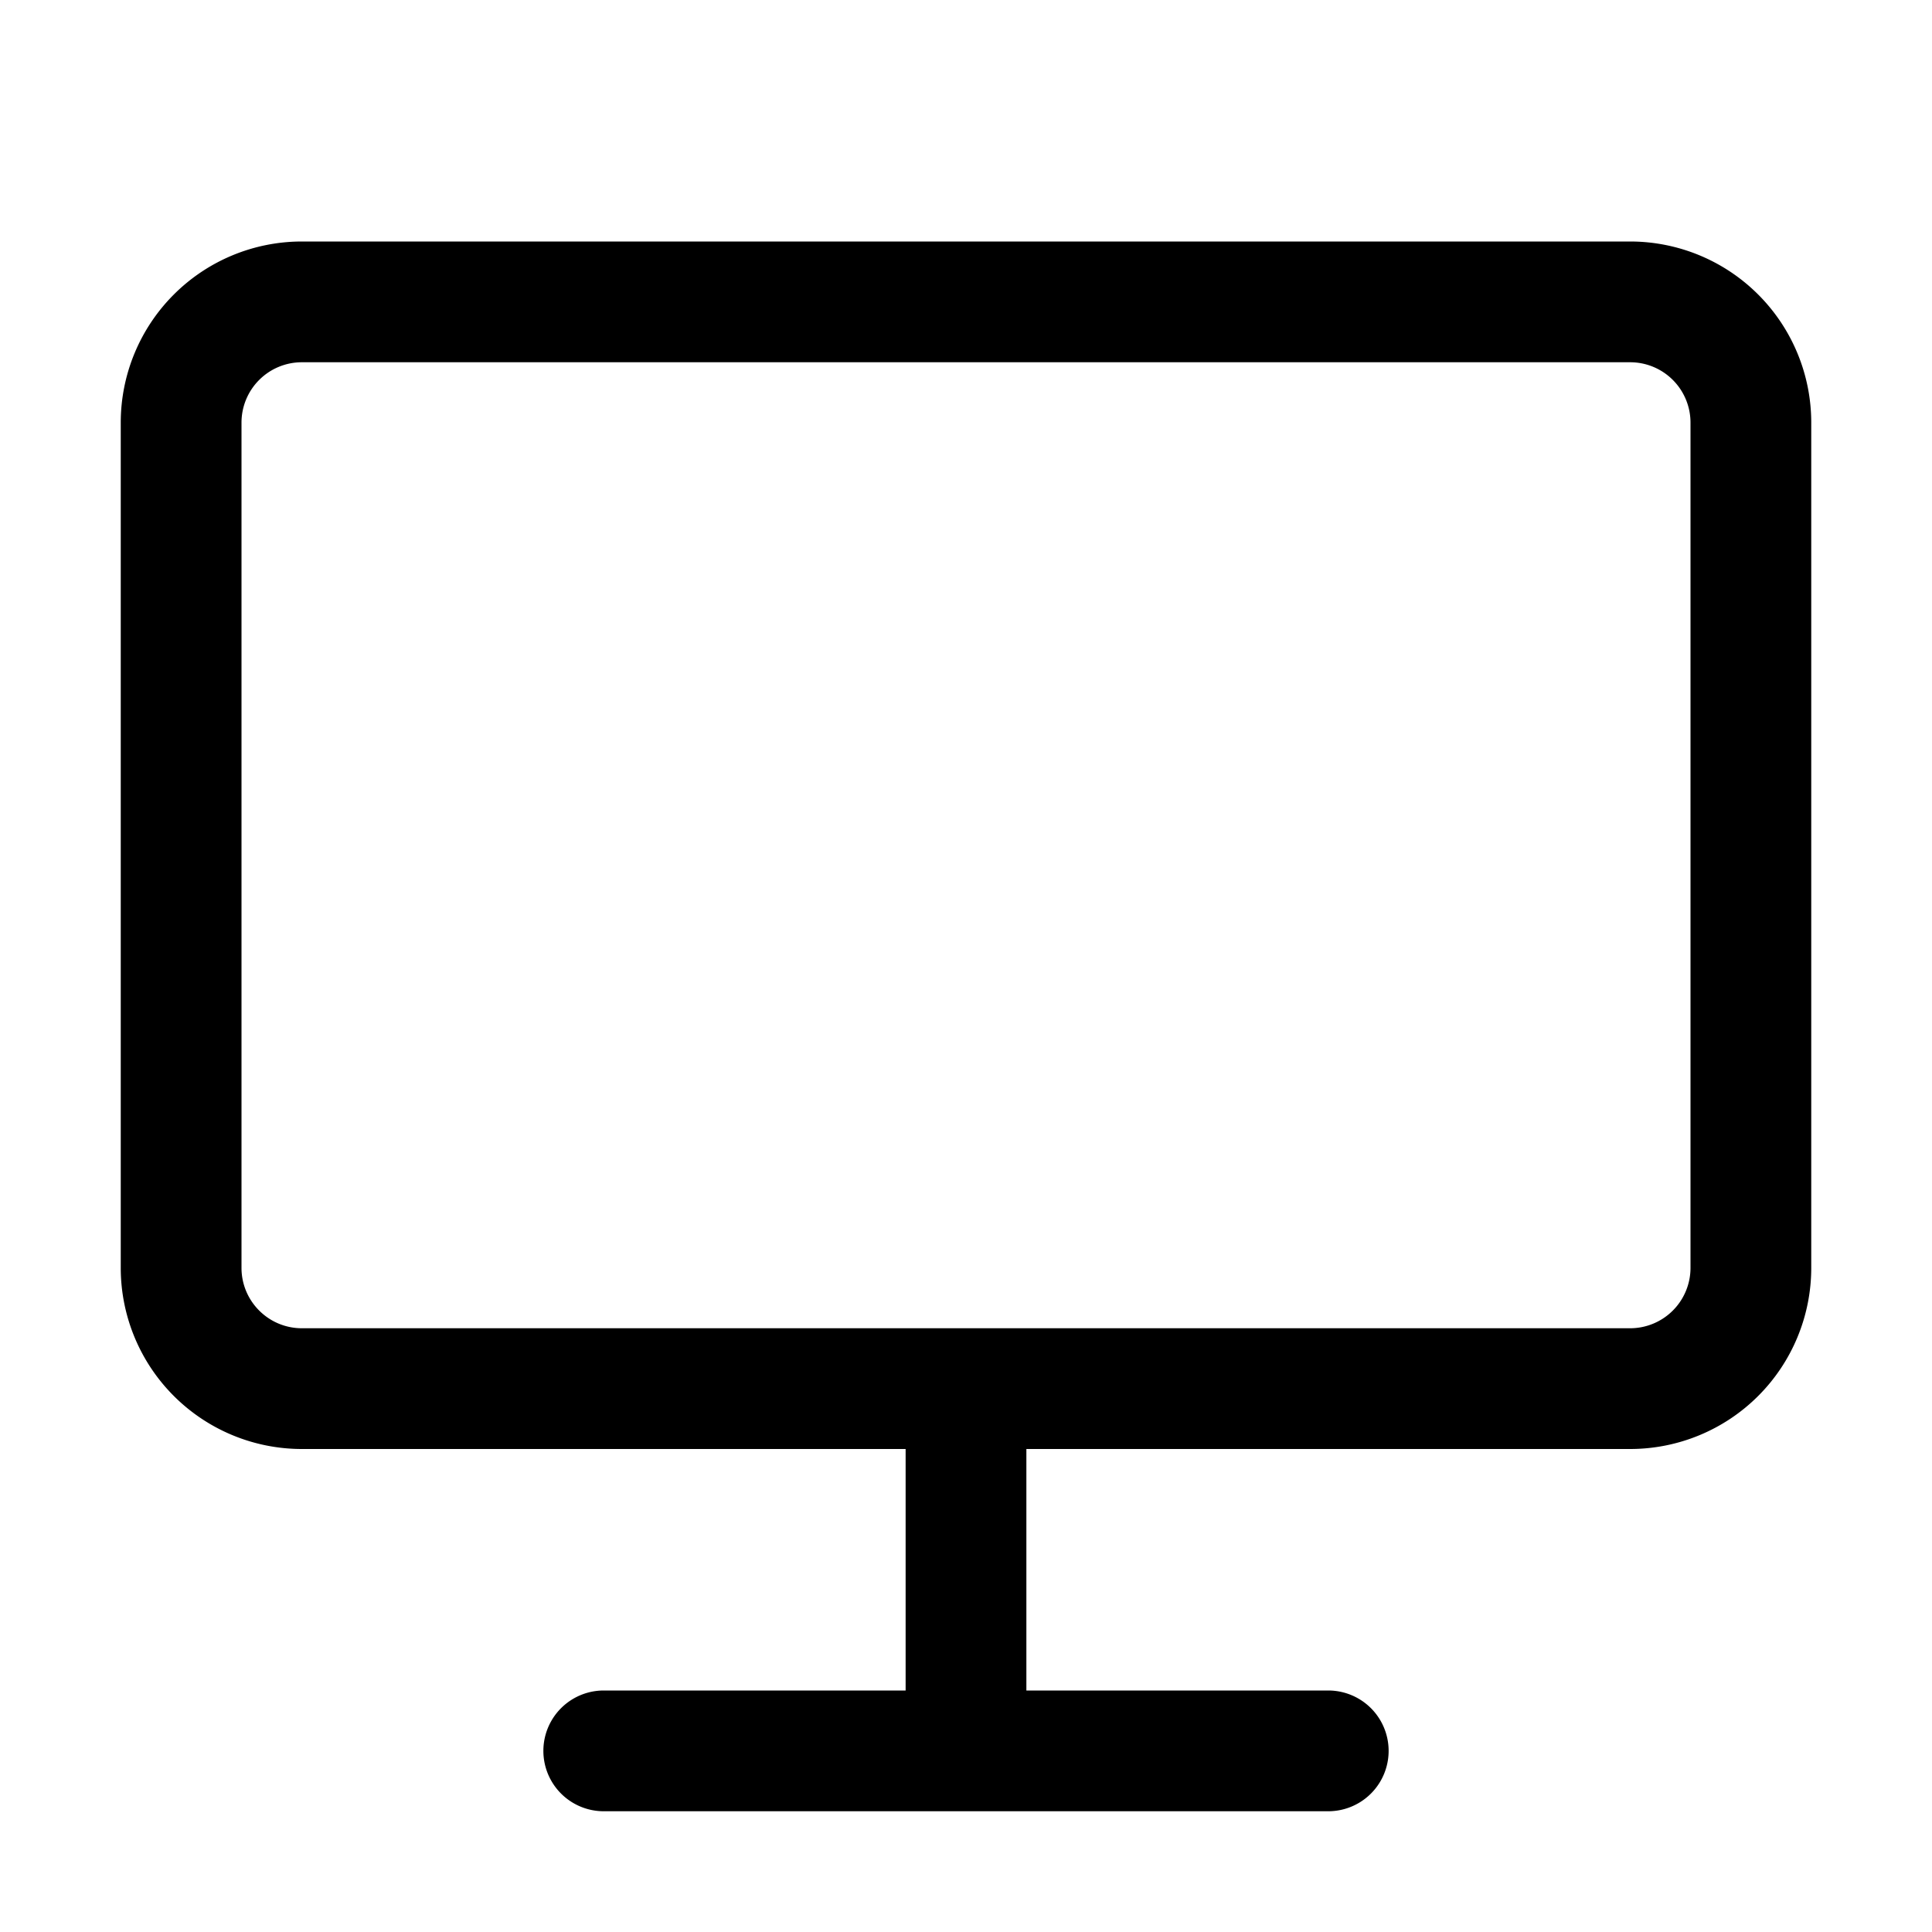 <svg xmlns="http://www.w3.org/2000/svg" width="24" height="24" viewBox="0 0 24 24">
  <g class="ic-tv">
    <path fill-rule="evenodd" d="M3.75 3A2.25 2.25 0 0 0 1.5 5.25v10.5A2.25 2.25 0 0 0 3.75 18h7.5v3H7.5a.75.75 0 0 0 0 1.5h9a.75.75 0 0 0 0-1.5h-3.75v-3h7.5a2.25 2.25 0 0 0 2.25-2.25V5.25A2.25 2.25 0 0 0 20.25 3H3.75ZM12 16.5h8.25a.75.75 0 0 0 .75-.75V5.25a.75.75 0 0 0-.75-.75H3.75a.75.75 0 0 0-.75.75v10.5c0 .414.336.75.75.75H12Z" class="Icon"/>
  </g>
</svg>
